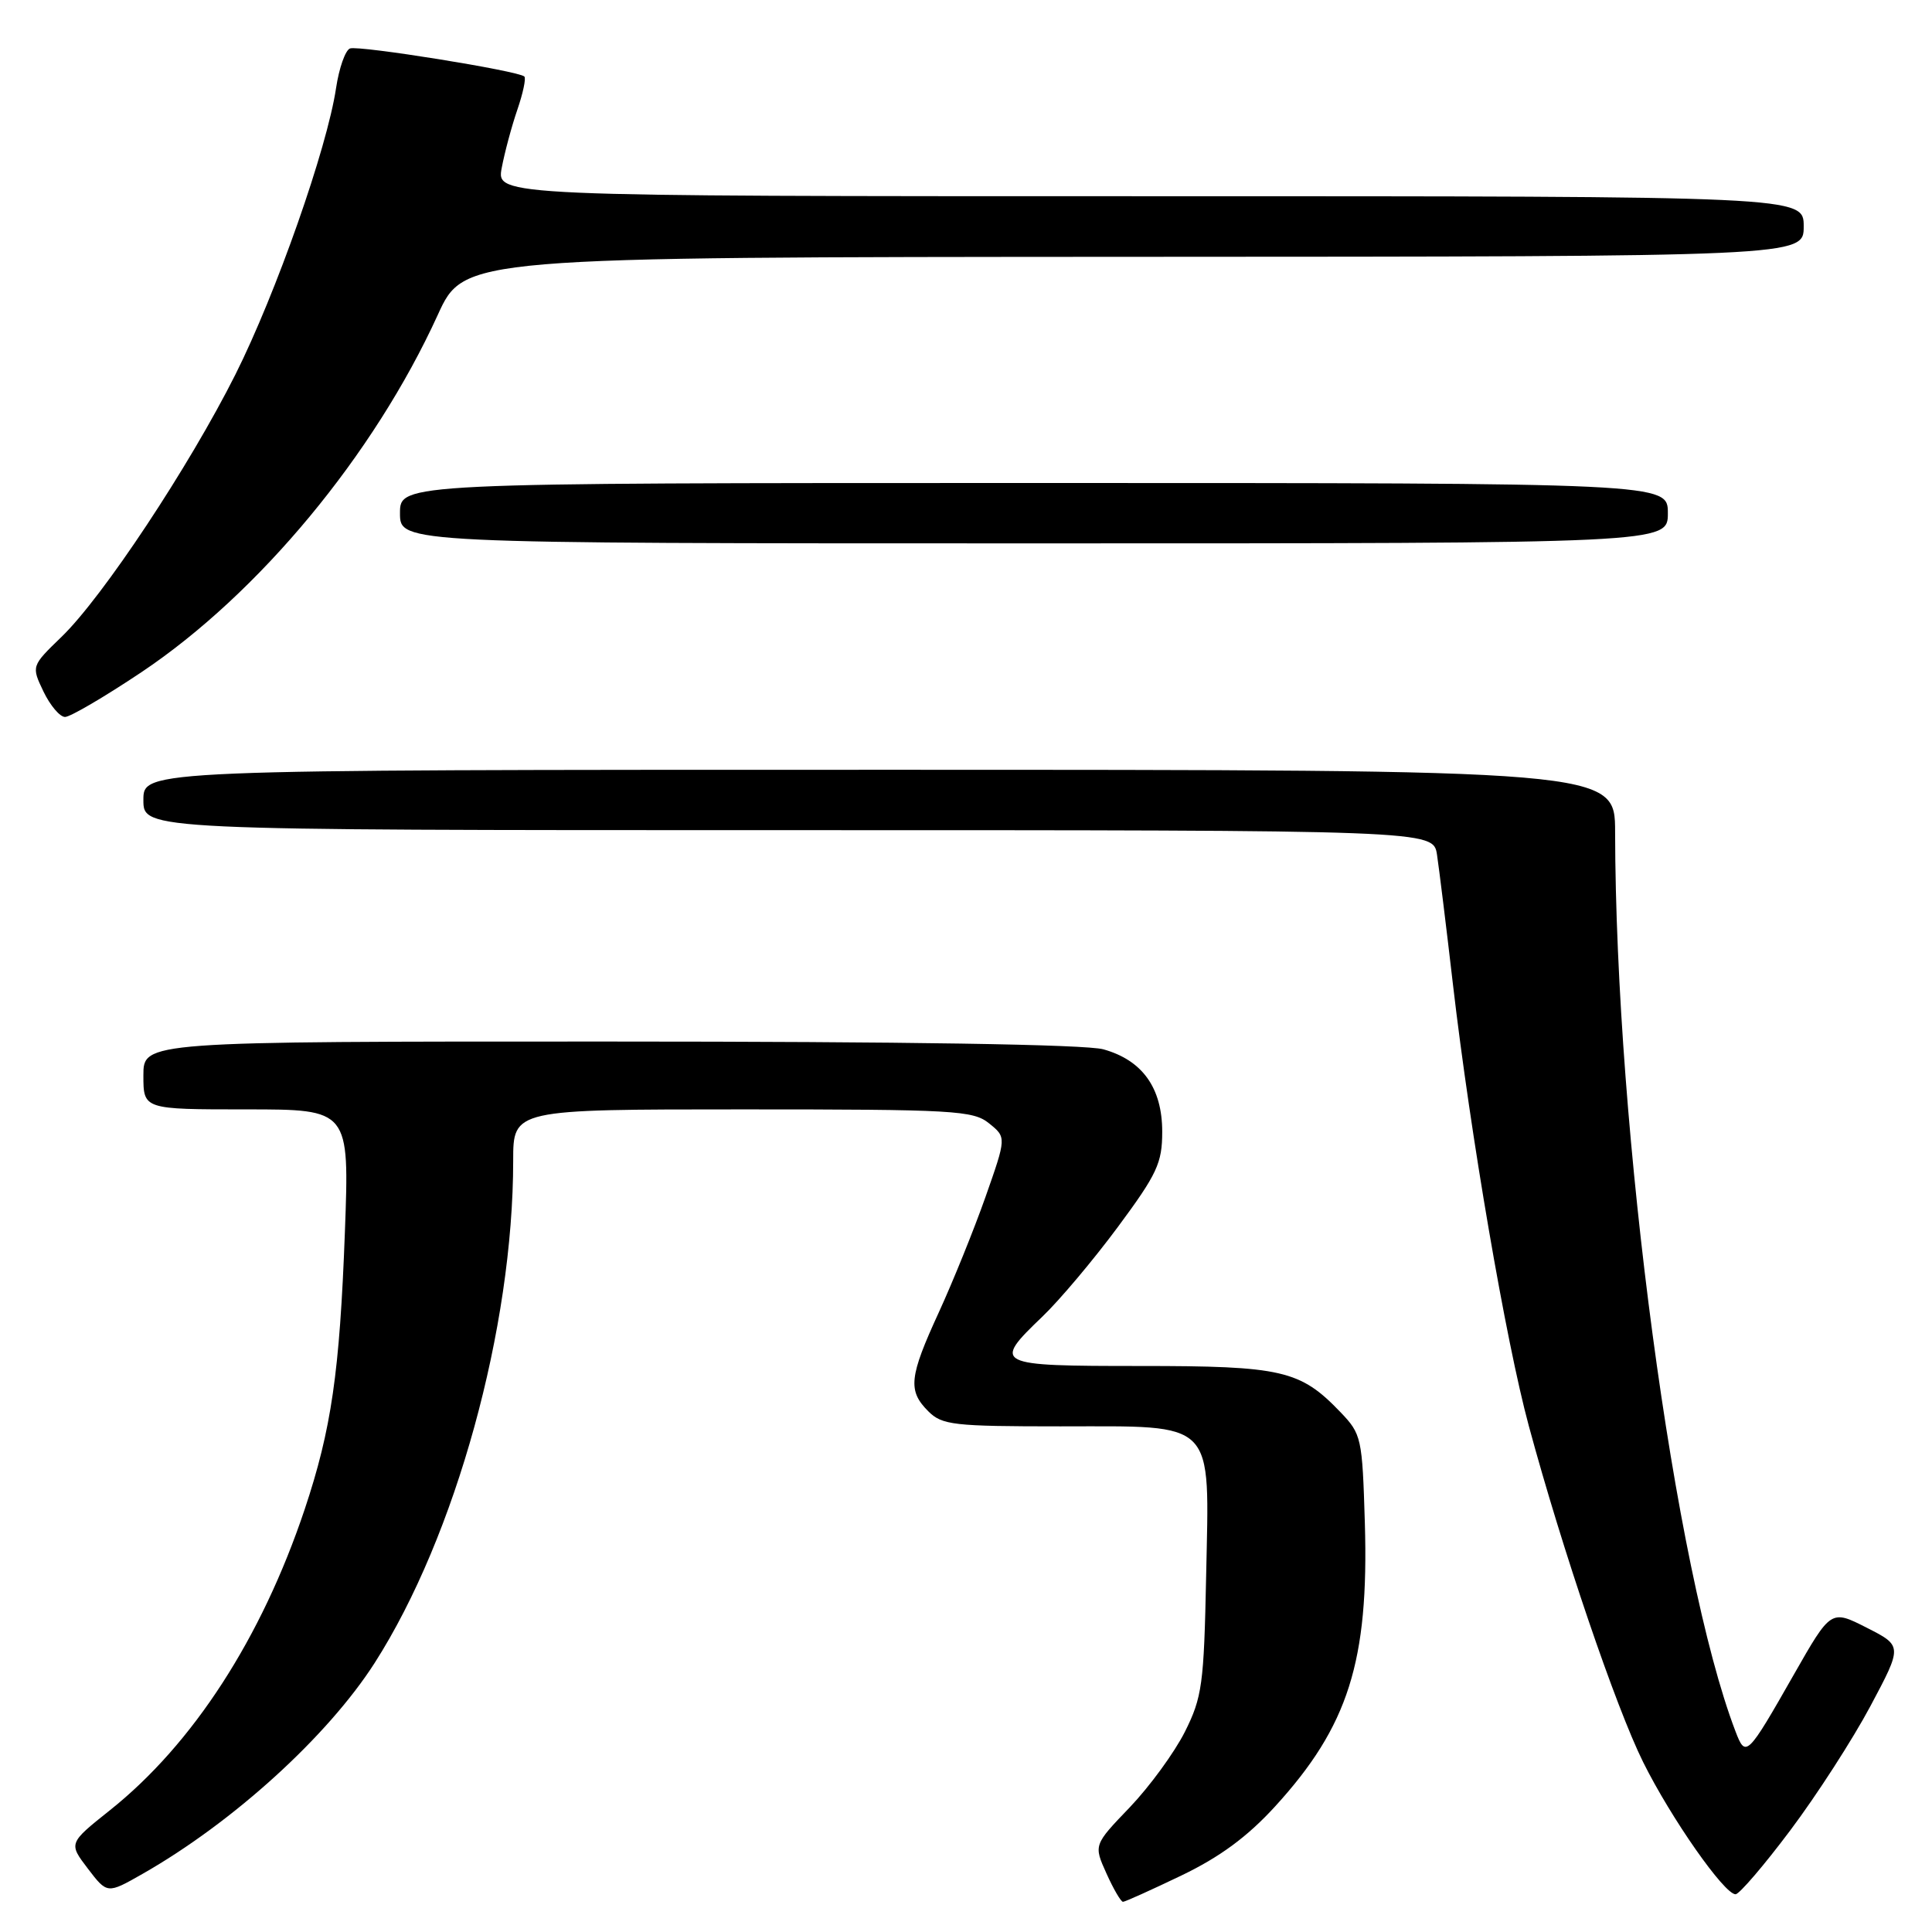 <?xml version="1.0" encoding="UTF-8" standalone="no"?>
<!DOCTYPE svg PUBLIC "-//W3C//DTD SVG 1.1//EN" "http://www.w3.org/Graphics/SVG/1.1/DTD/svg11.dtd" >
<svg xmlns="http://www.w3.org/2000/svg" xmlns:xlink="http://www.w3.org/1999/xlink" version="1.1" viewBox="0 0 256 256">
 <g >
 <path fill="currentColor"
d=" M 156.53 248.52 C 161.65 246.06 165.28 243.38 168.94 239.38 C 178.67 228.73 181.39 220.15 180.85 201.81 C 180.51 190.50 180.41 190.03 177.61 187.11 C 172.28 181.55 169.88 181.00 151.10 181.00 C 131.75 181.00 131.45 180.85 138.13 174.45 C 140.40 172.28 144.90 166.93 148.13 162.57 C 153.33 155.55 154.00 154.11 154.00 149.96 C 154.00 144.15 151.37 140.48 146.20 139.04 C 143.85 138.39 119.99 138.01 80.75 138.01 C 19.00 138.00 19.00 138.00 19.00 142.50 C 19.00 147.00 19.00 147.00 32.65 147.00 C 46.30 147.00 46.30 147.00 45.70 163.25 C 45.01 181.83 43.91 189.41 40.37 200.00 C 34.66 217.05 25.57 231.10 14.56 239.87 C 9.08 244.24 9.08 244.24 11.64 247.60 C 14.21 250.96 14.21 250.96 18.85 248.32 C 30.86 241.49 43.41 230.08 49.65 220.34 C 60.38 203.55 68.00 175.93 68.00 153.78 C 68.00 147.00 68.00 147.00 98.39 147.00 C 126.50 147.00 128.95 147.14 131.07 148.86 C 133.36 150.71 133.36 150.71 130.58 158.61 C 129.05 162.95 126.26 169.83 124.40 173.89 C 120.46 182.46 120.27 184.27 123.00 187.00 C 124.83 188.83 126.33 189.00 140.50 189.00 C 161.29 189.00 160.24 187.92 159.82 208.82 C 159.53 223.20 159.29 224.91 157.00 229.48 C 155.62 232.22 152.34 236.71 149.71 239.47 C 144.91 244.47 144.91 244.47 146.61 248.24 C 147.54 250.31 148.53 252.00 148.80 252.00 C 149.07 252.00 152.55 250.43 156.53 248.52 Z  M 237.23 242.52 C 240.73 237.86 245.50 230.46 247.84 226.07 C 252.09 218.09 252.09 218.09 247.35 215.68 C 242.61 213.27 242.61 213.27 237.70 221.88 C 231.50 232.77 231.31 232.95 229.96 229.41 C 221.87 208.26 214.08 150.05 214.01 110.25 C 214.00 102.00 214.00 102.00 116.50 102.00 C 19.00 102.00 19.00 102.00 19.00 106.00 C 19.00 110.00 19.00 110.00 104.45 110.00 C 189.91 110.00 189.91 110.00 190.41 113.25 C 190.68 115.04 191.64 122.80 192.53 130.50 C 194.84 150.35 199.53 177.69 202.57 188.92 C 207.02 205.39 214.11 226.21 217.73 233.50 C 221.43 240.94 228.47 251.00 229.97 251.00 C 230.46 251.00 233.73 247.19 237.23 242.52 Z  M 18.74 89.07 C 34.29 78.66 49.53 60.29 58.00 41.74 C 61.50 34.07 61.50 34.07 150.25 34.03 C 239.00 34.00 239.00 34.00 239.00 30.00 C 239.00 26.00 239.00 26.00 152.39 26.00 C 65.78 26.00 65.78 26.00 66.48 22.25 C 66.87 20.19 67.80 16.72 68.55 14.54 C 69.30 12.36 69.72 10.38 69.48 10.14 C 68.73 9.39 47.56 5.99 46.38 6.42 C 45.76 6.65 44.93 9.01 44.53 11.67 C 43.34 19.65 36.58 38.88 31.20 49.61 C 25.07 61.82 13.63 79.09 8.16 84.38 C 4.15 88.26 4.15 88.26 5.76 91.63 C 6.65 93.48 7.93 95.00 8.62 95.00 C 9.31 95.00 13.86 92.33 18.74 89.07 Z  M 221.00 68.00 C 221.00 64.00 221.00 64.00 137.00 64.00 C 53.00 64.00 53.00 64.00 53.00 68.00 C 53.00 72.00 53.00 72.00 137.00 72.00 C 221.00 72.00 221.00 72.00 221.00 68.00 Z "/>
</g>
</svg>